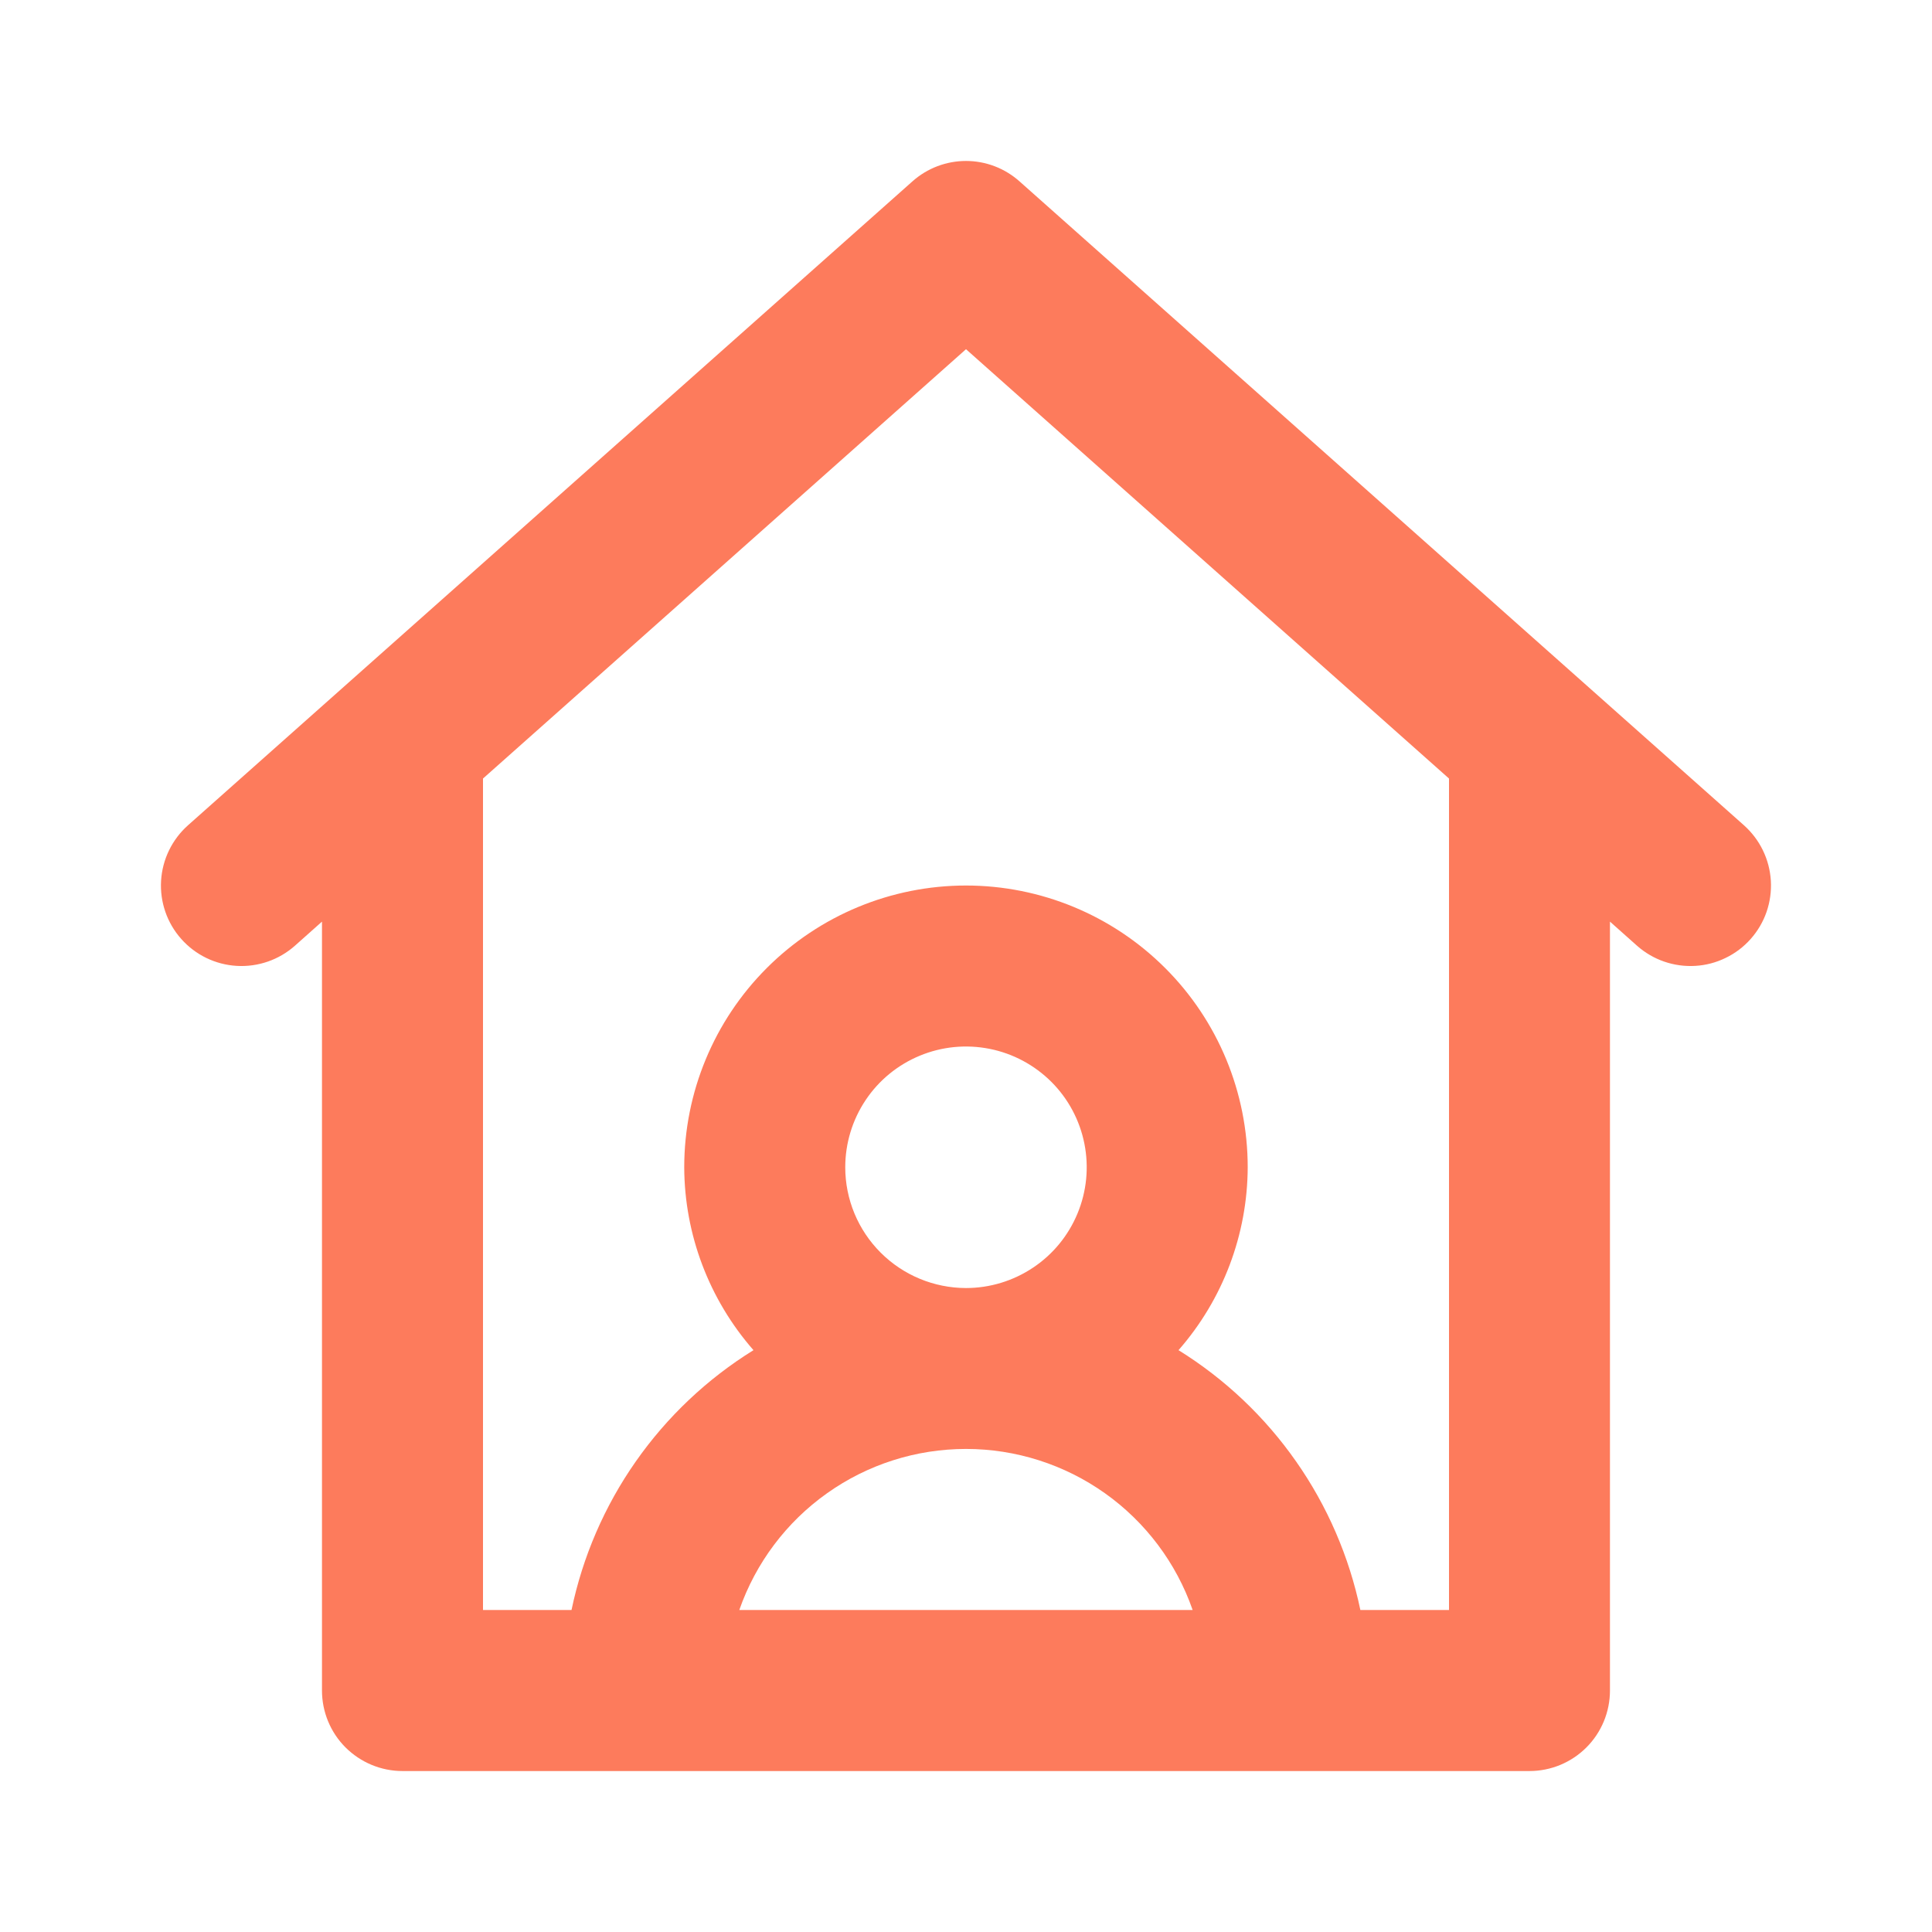 <svg width="32" height="32" viewBox="0 0 32 32" fill="none" xmlns="http://www.w3.org/2000/svg">
<path d="M28.885 13.669L16.885 3.003C16.641 2.786 16.326 2.666 16 2.666C15.673 2.666 15.358 2.786 15.114 3.003L3.114 13.669C2.85 13.904 2.689 14.235 2.668 14.588C2.647 14.941 2.767 15.288 3.002 15.552C3.237 15.817 3.567 15.977 3.92 15.998C4.273 16.019 4.62 15.899 4.885 15.664L5.333 15.265V28C5.333 28.354 5.473 28.693 5.723 28.943C5.974 29.193 6.313 29.334 6.666 29.334H25.333C25.687 29.334 26.026 29.193 26.276 28.943C26.526 28.693 26.666 28.354 26.666 28V15.265L27.114 15.664C27.379 15.899 27.726 16.019 28.079 15.998C28.254 15.988 28.425 15.943 28.582 15.866C28.74 15.79 28.881 15.683 28.997 15.552C29.113 15.421 29.203 15.269 29.26 15.103C29.317 14.938 29.341 14.762 29.331 14.588C29.32 14.413 29.276 14.242 29.199 14.084C29.123 13.927 29.016 13.786 28.885 13.669V13.669ZM12.245 26.667C12.517 25.887 13.024 25.212 13.697 24.734C14.369 24.256 15.174 23.999 16 23.999C16.825 23.999 17.63 24.256 18.303 24.734C18.975 25.212 19.483 25.887 19.754 26.667H12.245ZM14 19.334C14 18.938 14.117 18.551 14.337 18.222C14.556 17.893 14.869 17.637 15.234 17.486C15.6 17.334 16.002 17.295 16.39 17.372C16.778 17.449 17.134 17.64 17.414 17.919C17.694 18.199 17.884 18.555 17.961 18.943C18.038 19.331 17.999 19.733 17.847 20.099C17.696 20.464 17.44 20.777 17.111 20.996C16.782 21.216 16.395 21.334 16 21.334C15.469 21.333 14.961 21.122 14.586 20.747C14.211 20.372 14 19.864 14 19.334V19.334ZM24 26.667H22.532C22.347 25.783 21.985 24.945 21.467 24.206C20.95 23.466 20.287 22.839 19.52 22.363C20.255 21.524 20.662 20.448 20.666 19.334C20.666 18.096 20.175 16.909 19.299 16.034C18.424 15.159 17.237 14.667 16 14.667C14.762 14.667 13.575 15.159 12.7 16.034C11.825 16.909 11.333 18.096 11.333 19.334C11.337 20.448 11.745 21.524 12.48 22.363C11.712 22.839 11.049 23.466 10.531 24.206C10.013 24.945 9.651 25.783 9.466 26.667H8V12.895L16 5.784L24 12.895V26.667Z" fill="#FD7B5C"/>
</svg>
